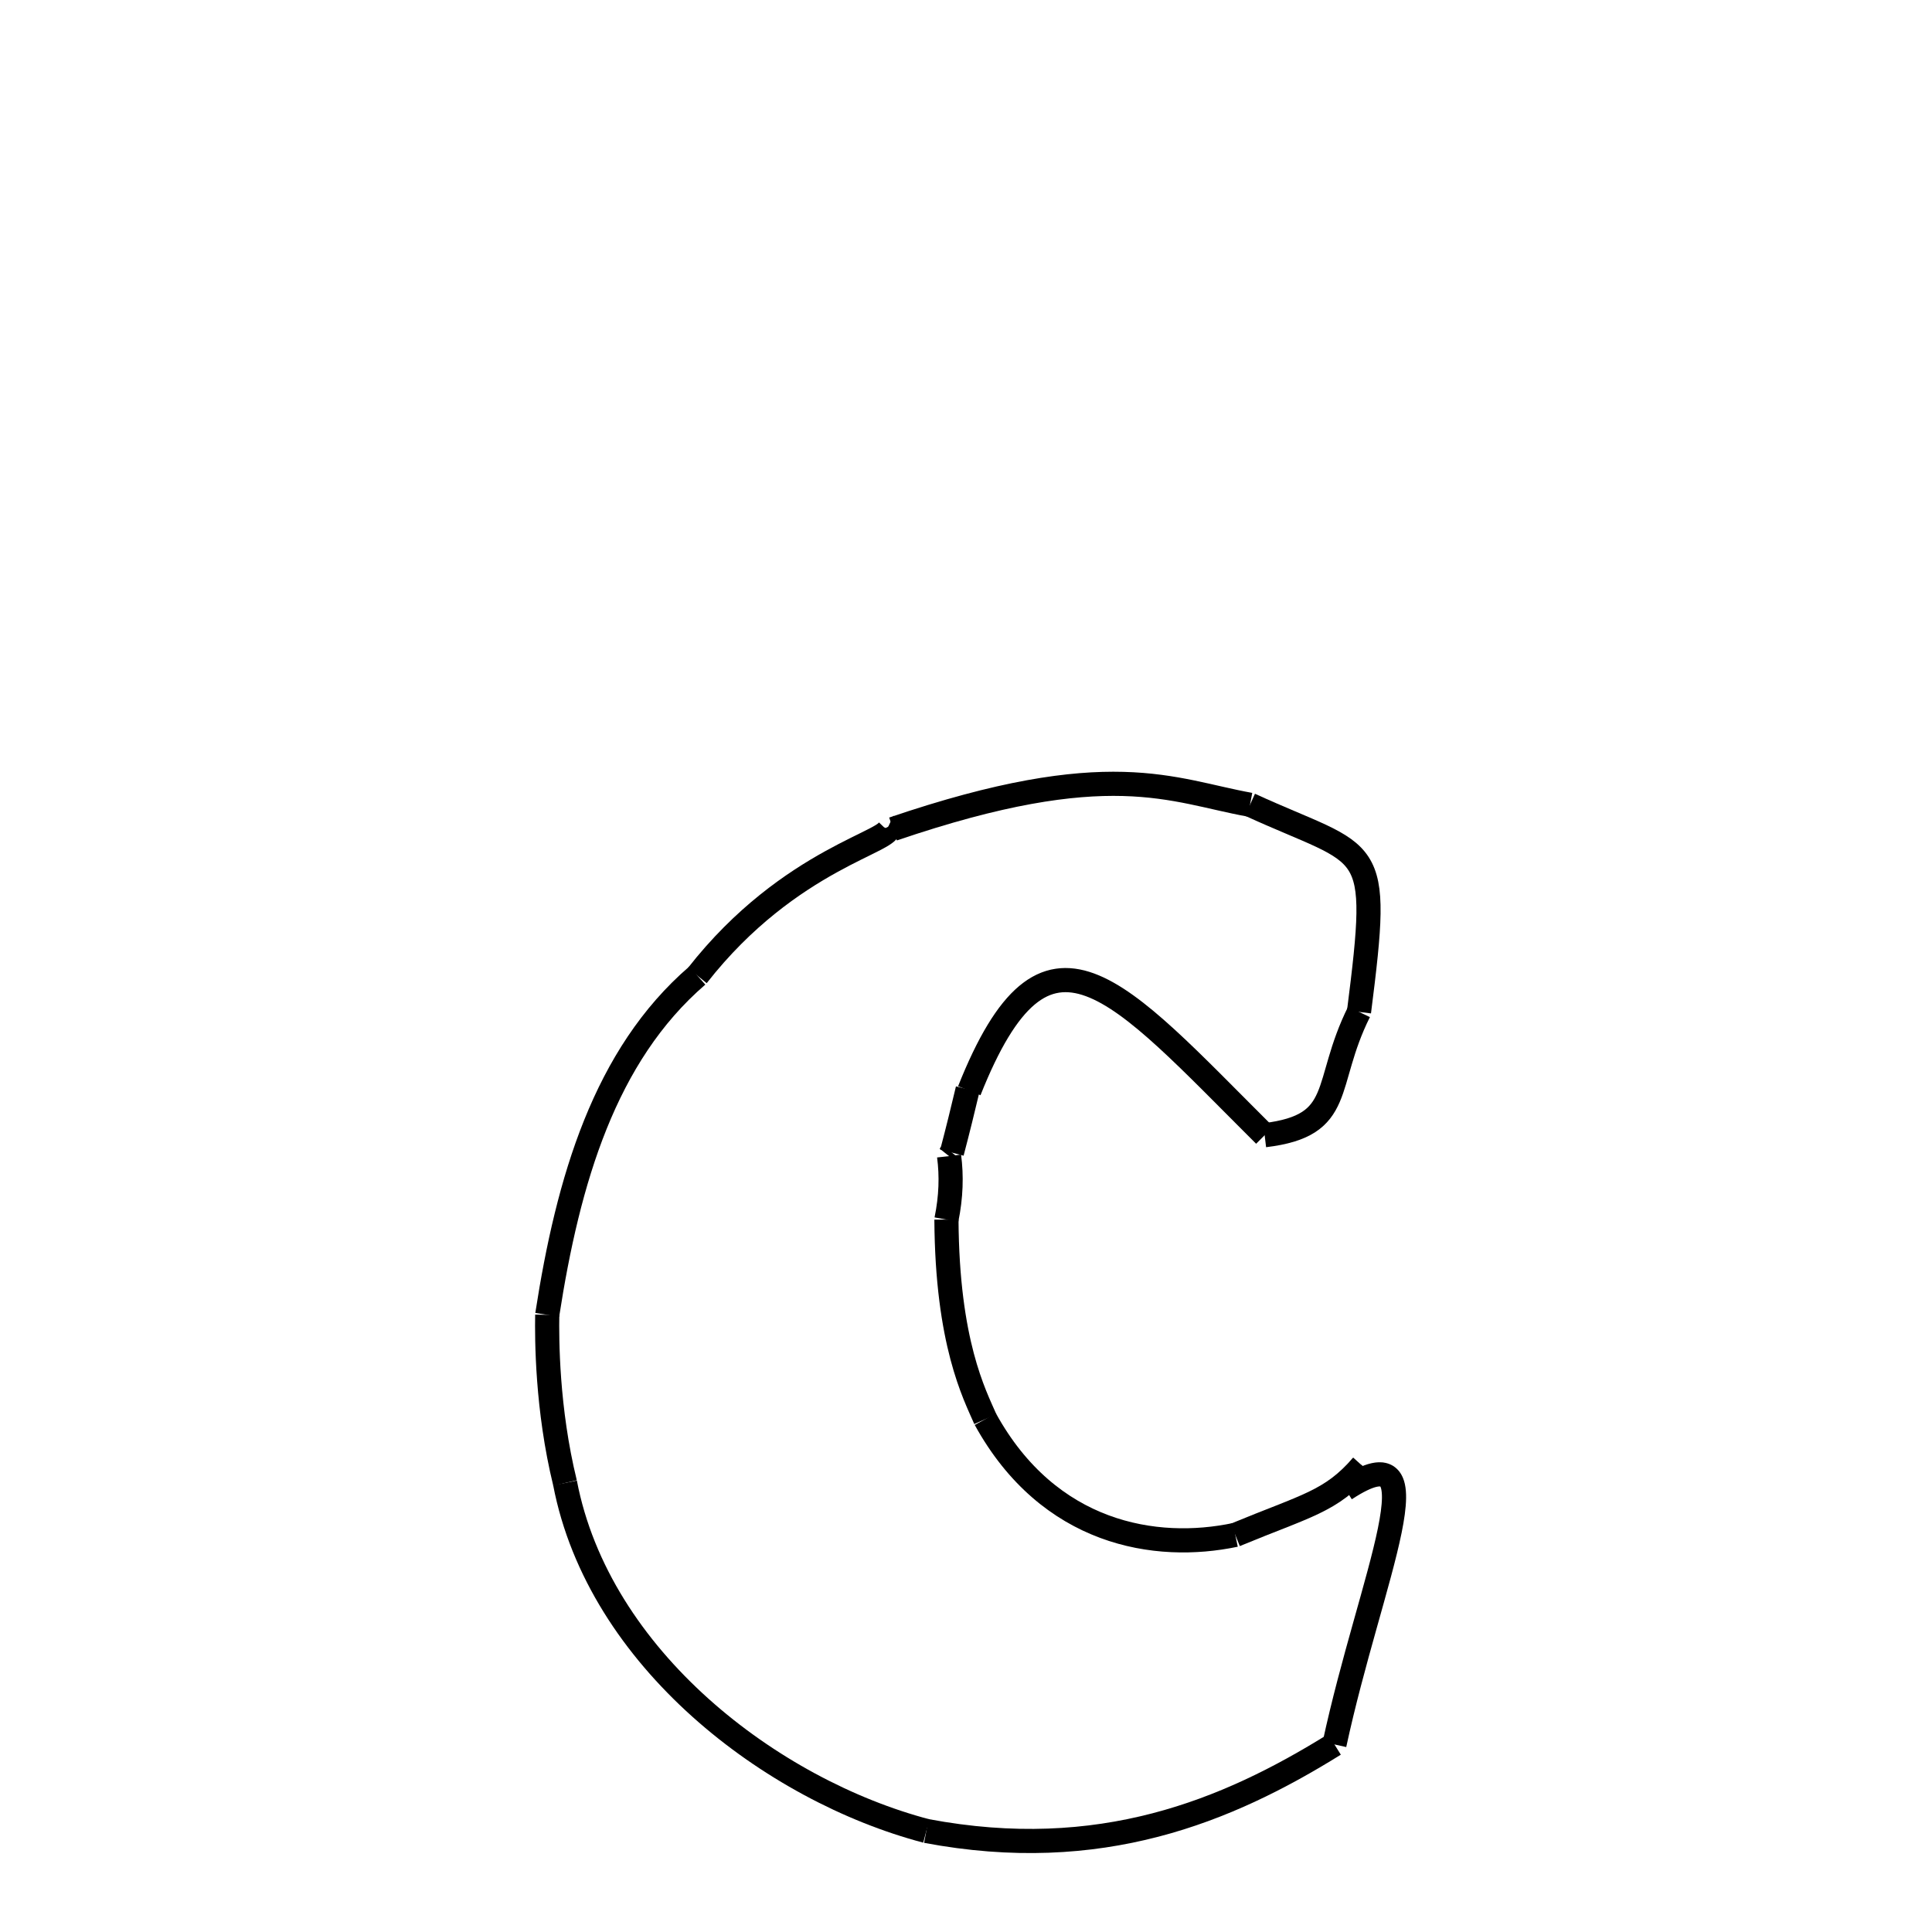 <svg xmlns="http://www.w3.org/2000/svg" xmlns:xlink="http://www.w3.org/1999/xlink" width="50px" height="50px" viewBox="0 0 24 24">
<style type="text/css">
.pen {
	stroke-dashoffset: 0;
	animation-duration: 10s;
	animation-iteration-count: 1000;
	animation-timing-function: ease;
}
.path00 {
		stroke-dasharray: 9;
		animation-name: dash00 
}
@keyframes dash00 {
	0.0% {
		stroke-dashoffset: 9;
	}
	8.864% {
		stroke-dashoffset: 0;
	}
}
.path01 {
		stroke-dasharray: 6;
		animation-name: dash01 
}
@keyframes dash01 {
	0%, 8.864% {
		stroke-dashoffset: 6;
	}
	15.562% {
		stroke-dashoffset: 0;
	}
}
.path02 {
		stroke-dasharray: 4;
		animation-name: dash02 
}
@keyframes dash02 {
	0%, 15.562% {
		stroke-dashoffset: 4;
	}
	19.681% {
		stroke-dashoffset: 0;
	}
}
.path03 {
		stroke-dasharray: 10;
		animation-name: dash03 
}
@keyframes dash03 {
	0%, 19.681% {
		stroke-dashoffset: 10;
	}
	29.695% {
		stroke-dashoffset: 0;
	}
}
.path04 {
		stroke-dasharray: 1;
		animation-name: dash04 
}
@keyframes dash04 {
	0%, 29.695% {
		stroke-dashoffset: 1;
	}
	29.747% {
		stroke-dashoffset: 0;
	}
}
.path05 {
		stroke-dasharray: 1;
		animation-name: dash05 
}
@keyframes dash05 {
	0%, 29.747% {
		stroke-dashoffset: 1;
	}
	31.335% {
		stroke-dashoffset: 0;
	}
}
.path06 {
		stroke-dasharray: 1;
		animation-name: dash06 
}
@keyframes dash06 {
	0%, 31.335% {
		stroke-dashoffset: 1;
	}
	31.444% {
		stroke-dashoffset: 0;
	}
}
.path07 {
		stroke-dasharray: 1;
		animation-name: dash07 
}
@keyframes dash07 {
	0%, 31.444% {
		stroke-dashoffset: 1;
	}
	32.996% {
		stroke-dashoffset: 0;
	}
}
.path08 {
		stroke-dasharray: 5;
		animation-name: dash08 
}
@keyframes dash08 {
	0%, 32.996% {
		stroke-dashoffset: 5;
	}
	37.983% {
		stroke-dashoffset: 0;
	}
}
.path09 {
		stroke-dasharray: 7;
		animation-name: dash09 
}
@keyframes dash09 {
	0%, 37.983% {
		stroke-dashoffset: 7;
	}
	45.203% {
		stroke-dashoffset: 0;
	}
}
.path10 {
		stroke-dasharray: 3;
		animation-name: dash10 
}
@keyframes dash10 {
	0%, 45.203% {
		stroke-dashoffset: 3;
	}
	48.759% {
		stroke-dashoffset: 0;
	}
}
.path11 {
		stroke-dasharray: 1;
		animation-name: dash11 
}
@keyframes dash11 {
	0%, 48.759% {
		stroke-dashoffset: 1;
	}
	49.46% {
		stroke-dashoffset: 0;
	}
}
.path12 {
		stroke-dasharray: 8;
		animation-name: dash12 
}
@keyframes dash12 {
	0%, 49.46% {
		stroke-dashoffset: 8;
	}
	57.317% {
		stroke-dashoffset: 0;
	}
}
.path13 {
		stroke-dasharray: 10;
		animation-name: dash13 
}
@keyframes dash13 {
	0%, 57.317% {
		stroke-dashoffset: 10;
	}
	67.733% {
		stroke-dashoffset: 0;
	}
}
.path14 {
		stroke-dasharray: 13;
		animation-name: dash14 
}
@keyframes dash14 {
	0%, 67.733% {
		stroke-dashoffset: 13;
	}
	80.545% {
		stroke-dashoffset: 0;
	}
}
.path15 {
		stroke-dasharray: 4;
		animation-name: dash15 
}
@keyframes dash15 {
	0%, 80.545% {
		stroke-dashoffset: 4;
	}
	84.669% {
		stroke-dashoffset: 0;
	}
}
.path16 {
		stroke-dasharray: 9;
		animation-name: dash16 
}
@keyframes dash16 {
	0%, 84.669% {
		stroke-dashoffset: 9;
	}
	93.887% {
		stroke-dashoffset: 0;
	}
}
.path17 {
		stroke-dasharray: 6;
		animation-name: dash17 
}
@keyframes dash17 {
	0%, 93.887% {
		stroke-dashoffset: 6;
	}
	99.87% {
		stroke-dashoffset: 0;
	}
}
.path18 {
		stroke-dasharray: 1;
		animation-name: dash18 
}
@keyframes dash18 {
	0%, 99.87% {
		stroke-dashoffset: 1;
	}
	100.0% {
		stroke-dashoffset: 0;
	}
}
</style>
<path class="pen path00" d="M 11.094 10.298 C 13.782 9.382 14.555 9.822 15.528 9.997 " fill="none" stroke="black" stroke-width="0.3"></path>
<path class="pen path01" d="M 15.528 9.997 C 17.04 10.69 17.159 10.396 16.882 12.57 " fill="none" stroke="black" stroke-width="0.3"></path>
<path class="pen path02" d="M 16.882 12.57 C 16.429 13.48 16.718 13.981 15.71 14.102 " fill="none" stroke="black" stroke-width="0.3"></path>
<path class="pen path03" d="M 15.71 14.102 C 13.861 12.26 12.997 11.147 12.041 13.549 " fill="none" stroke="black" stroke-width="0.3"></path>
<path class="pen path04" d="M 12.041 13.549 C 12.034 13.543 12.028 13.537 12.021 13.531 " fill="none" stroke="black" stroke-width="0.3"></path>
<path class="pen path05" d="M 12.021 13.531 C 11.964 13.77 11.901 14.031 11.825 14.318 " fill="none" stroke="black" stroke-width="0.3"></path>
<path class="pen path06" d="M 11.825 14.318 C 11.813 14.333 11.802 14.348 11.79 14.362 " fill="none" stroke="black" stroke-width="0.3"></path>
<path class="pen path07" d="M 11.79 14.362 C 11.822 14.606 11.815 14.867 11.757 15.15 " fill="none" stroke="black" stroke-width="0.3"></path>
<path class="pen path08" d="M 11.757 15.15 C 11.766 16.681 12.106 17.321 12.24 17.629 " fill="none" stroke="black" stroke-width="0.3"></path>
<path class="pen path09" d="M 12.24 17.629 C 13.029 19.062 14.357 19.275 15.345 19.067 " fill="none" stroke="black" stroke-width="0.3"></path>
<path class="pen path10" d="M 15.345 19.067 C 16.229 18.701 16.534 18.655 16.921 18.207 " fill="none" stroke="black" stroke-width="0.3"></path>
<path class="pen path11" d="M 16.921 18.207 L 16.712 18.498 " fill="none" stroke="black" stroke-width="0.3"></path>
<path class="pen path12" d="M 16.712 18.498 C 17.919 17.708 17.022 19.604 16.577 21.67 " fill="none" stroke="black" stroke-width="0.3"></path>
<path class="pen path13" d="M 16.577 21.67 C 15.243 22.5 13.665 23.152 11.507 22.745 " fill="none" stroke="black" stroke-width="0.3"></path>
<path class="pen path14" d="M 11.507 22.745 C 9.586 22.239 7.438 20.606 7.019 18.422 " fill="none" stroke="black" stroke-width="0.3"></path>
<path class="pen path15" d="M 7.019 18.422 C 6.793 17.5 6.793 16.625 6.798 16.333 " fill="none" stroke="black" stroke-width="0.3"></path>
<path class="pen path16" d="M 6.798 16.333 C 7.057 14.659 7.512 13.11 8.662 12.119 " fill="none" stroke="black" stroke-width="0.3"></path>
<path class="pen path17" d="M 8.662 12.119 C 9.817 10.643 11.141 10.444 11.034 10.27 " fill="none" stroke="black" stroke-width="0.3"></path>
<path class="pen path18" d="M 11.034 10.27 L 11.094 10.298 " fill="none" stroke="black" stroke-width="0.3"></path>
</svg>
